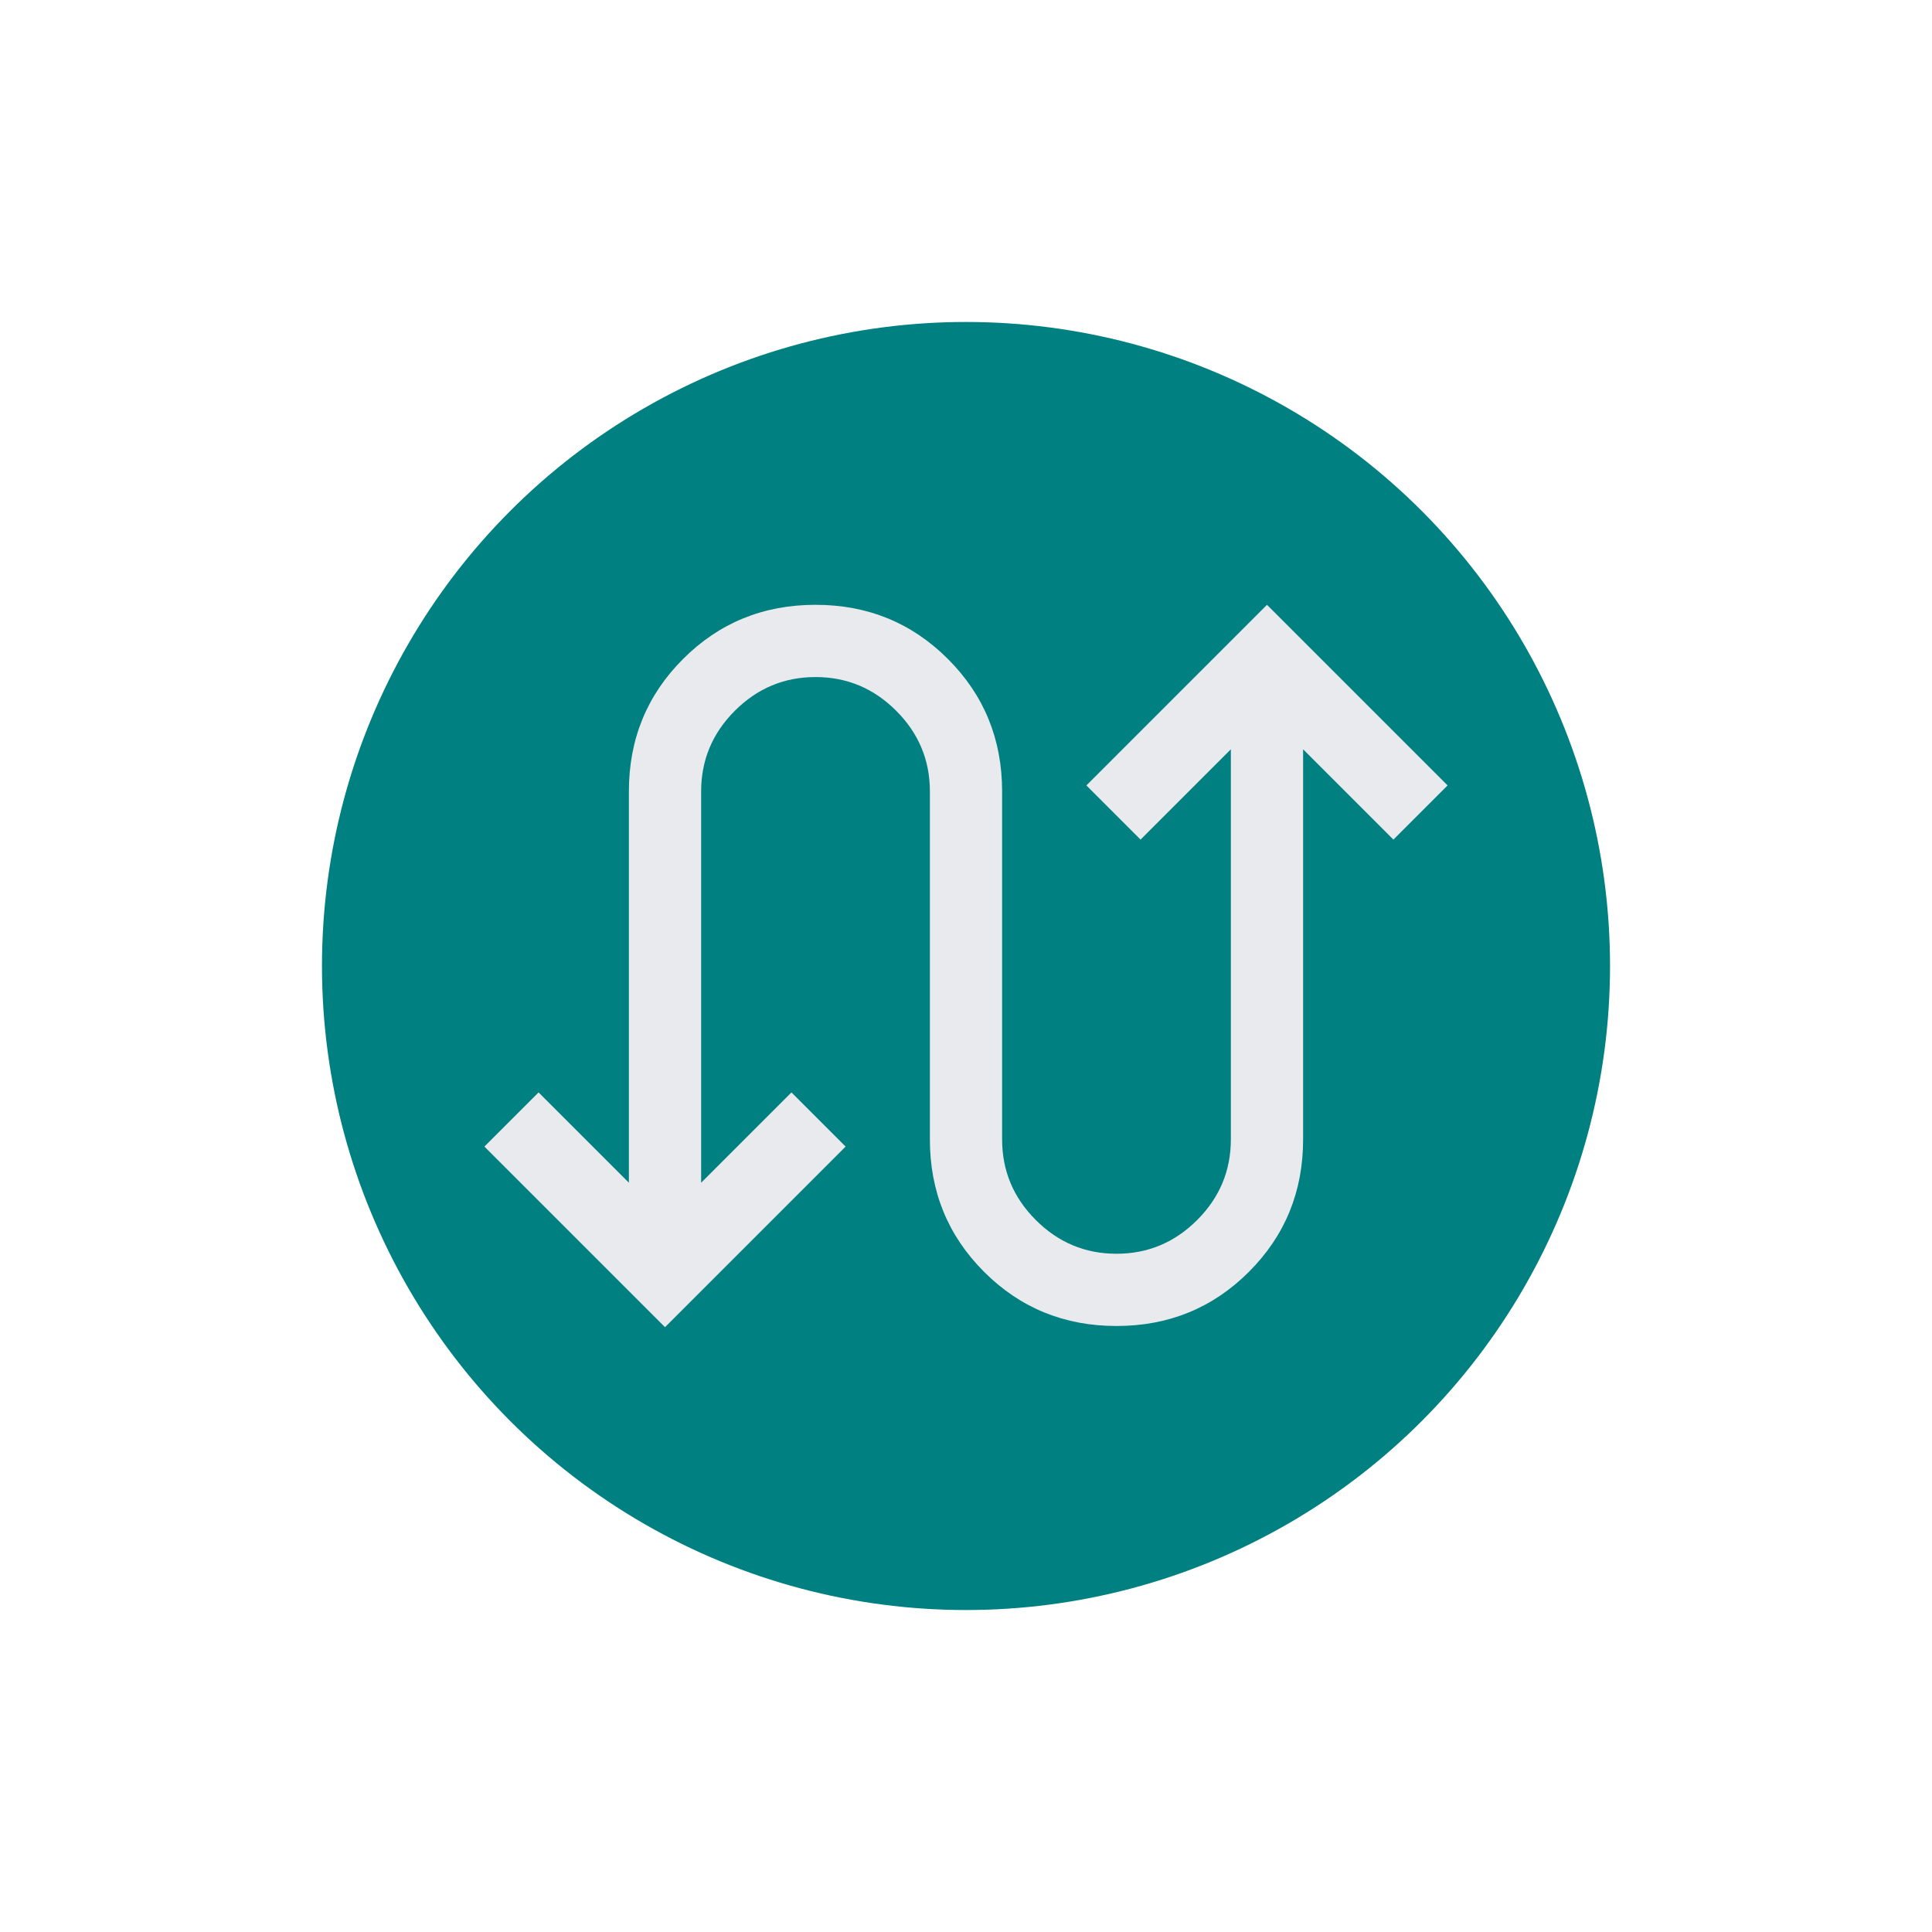<?xml version="1.0" encoding="UTF-8" standalone="no"?>
<!-- Created with Inkscape (http://www.inkscape.org/) -->

<svg
   width="100mm"
   height="100mm"
   viewBox="0 0 100 100"
   version="1.1"
   id="svg1"
   inkscape:version="1.3.2 (091e20ef0f, 2023-11-25)"
   sodipodi:docname="open_alert_viewer_adaptive_teal.svg"
   xml:space="preserve"
   inkscape:export-filename="open_alert_viewer_adaptive.png"
   inkscape:export-xdpi="260.09601"
   inkscape:export-ydpi="260.09601"
   xmlns:inkscape="http://www.inkscape.org/namespaces/inkscape"
   xmlns:sodipodi="http://sodipodi.sourceforge.net/DTD/sodipodi-0.dtd"
   xmlns="http://www.w3.org/2000/svg"
   xmlns:svg="http://www.w3.org/2000/svg"><sodipodi:namedview
     id="namedview1"
     pagecolor="#505050"
     bordercolor="#eeeeee"
     borderopacity="1"
     inkscape:showpageshadow="0"
     inkscape:pageopacity="0"
     inkscape:pagecheckerboard="0"
     inkscape:deskcolor="#505050"
     inkscape:document-units="mm"
     inkscape:clip-to-page="true"
     inkscape:zoom="0.71713664"
     inkscape:cx="18.127647"
     inkscape:cy="202.89021"
     inkscape:window-width="1920"
     inkscape:window-height="1011"
     inkscape:window-x="0"
     inkscape:window-y="0"
     inkscape:window-maximized="1"
     inkscape:current-layer="layer1"
     showgrid="false" /><defs
     id="defs1" /><g
     inkscape:label="Layer 1"
     inkscape:groupmode="layer"
     id="layer1"><g
       id="g2"><circle
         style="fill:#008080;fill-opacity:1;stroke:#fdfdfd;stroke-width:0;stroke-linecap:round;stroke-linejoin:round;paint-order:fill markers stroke"
         id="path2"
         cx="50"
         cy="50"
         r="33.335" /><path
         d="m 34.421,68.695 -9.348,-9.348 2.804,-2.804 4.674,4.674 V 40.964 q 0,-4.051 2.804,-6.855 2.804,-2.804 6.855,-2.804 4.051,0 6.855,2.804 2.804,2.804 2.804,6.855 v 18.01 q 0,2.43 1.745,4.175 1.745,1.745 4.175,1.745 2.43,0 4.175,-1.745 1.745,-1.745 1.745,-4.175 V 38.783 l -4.674,4.674 -2.804,-2.804 9.348,-9.348 9.348,9.348 -2.804,2.804 -4.674,-4.674 v 20.191 q 0,4.051 -2.804,6.855 -2.804,2.804 -6.855,2.804 -4.051,0 -6.855,-2.804 -2.804,-2.804 -2.804,-6.855 V 40.964 q 0,-2.43 -1.745,-4.175 -1.745,-1.745 -4.175,-1.745 -2.43,0 -4.175,1.745 -1.745,1.745 -1.745,4.175 v 20.253 l 4.674,-4.674 2.804,2.804 z"
         id="path1"
         style="fill:#e8eaed;stroke-width:0.062" /></g></g></svg>
